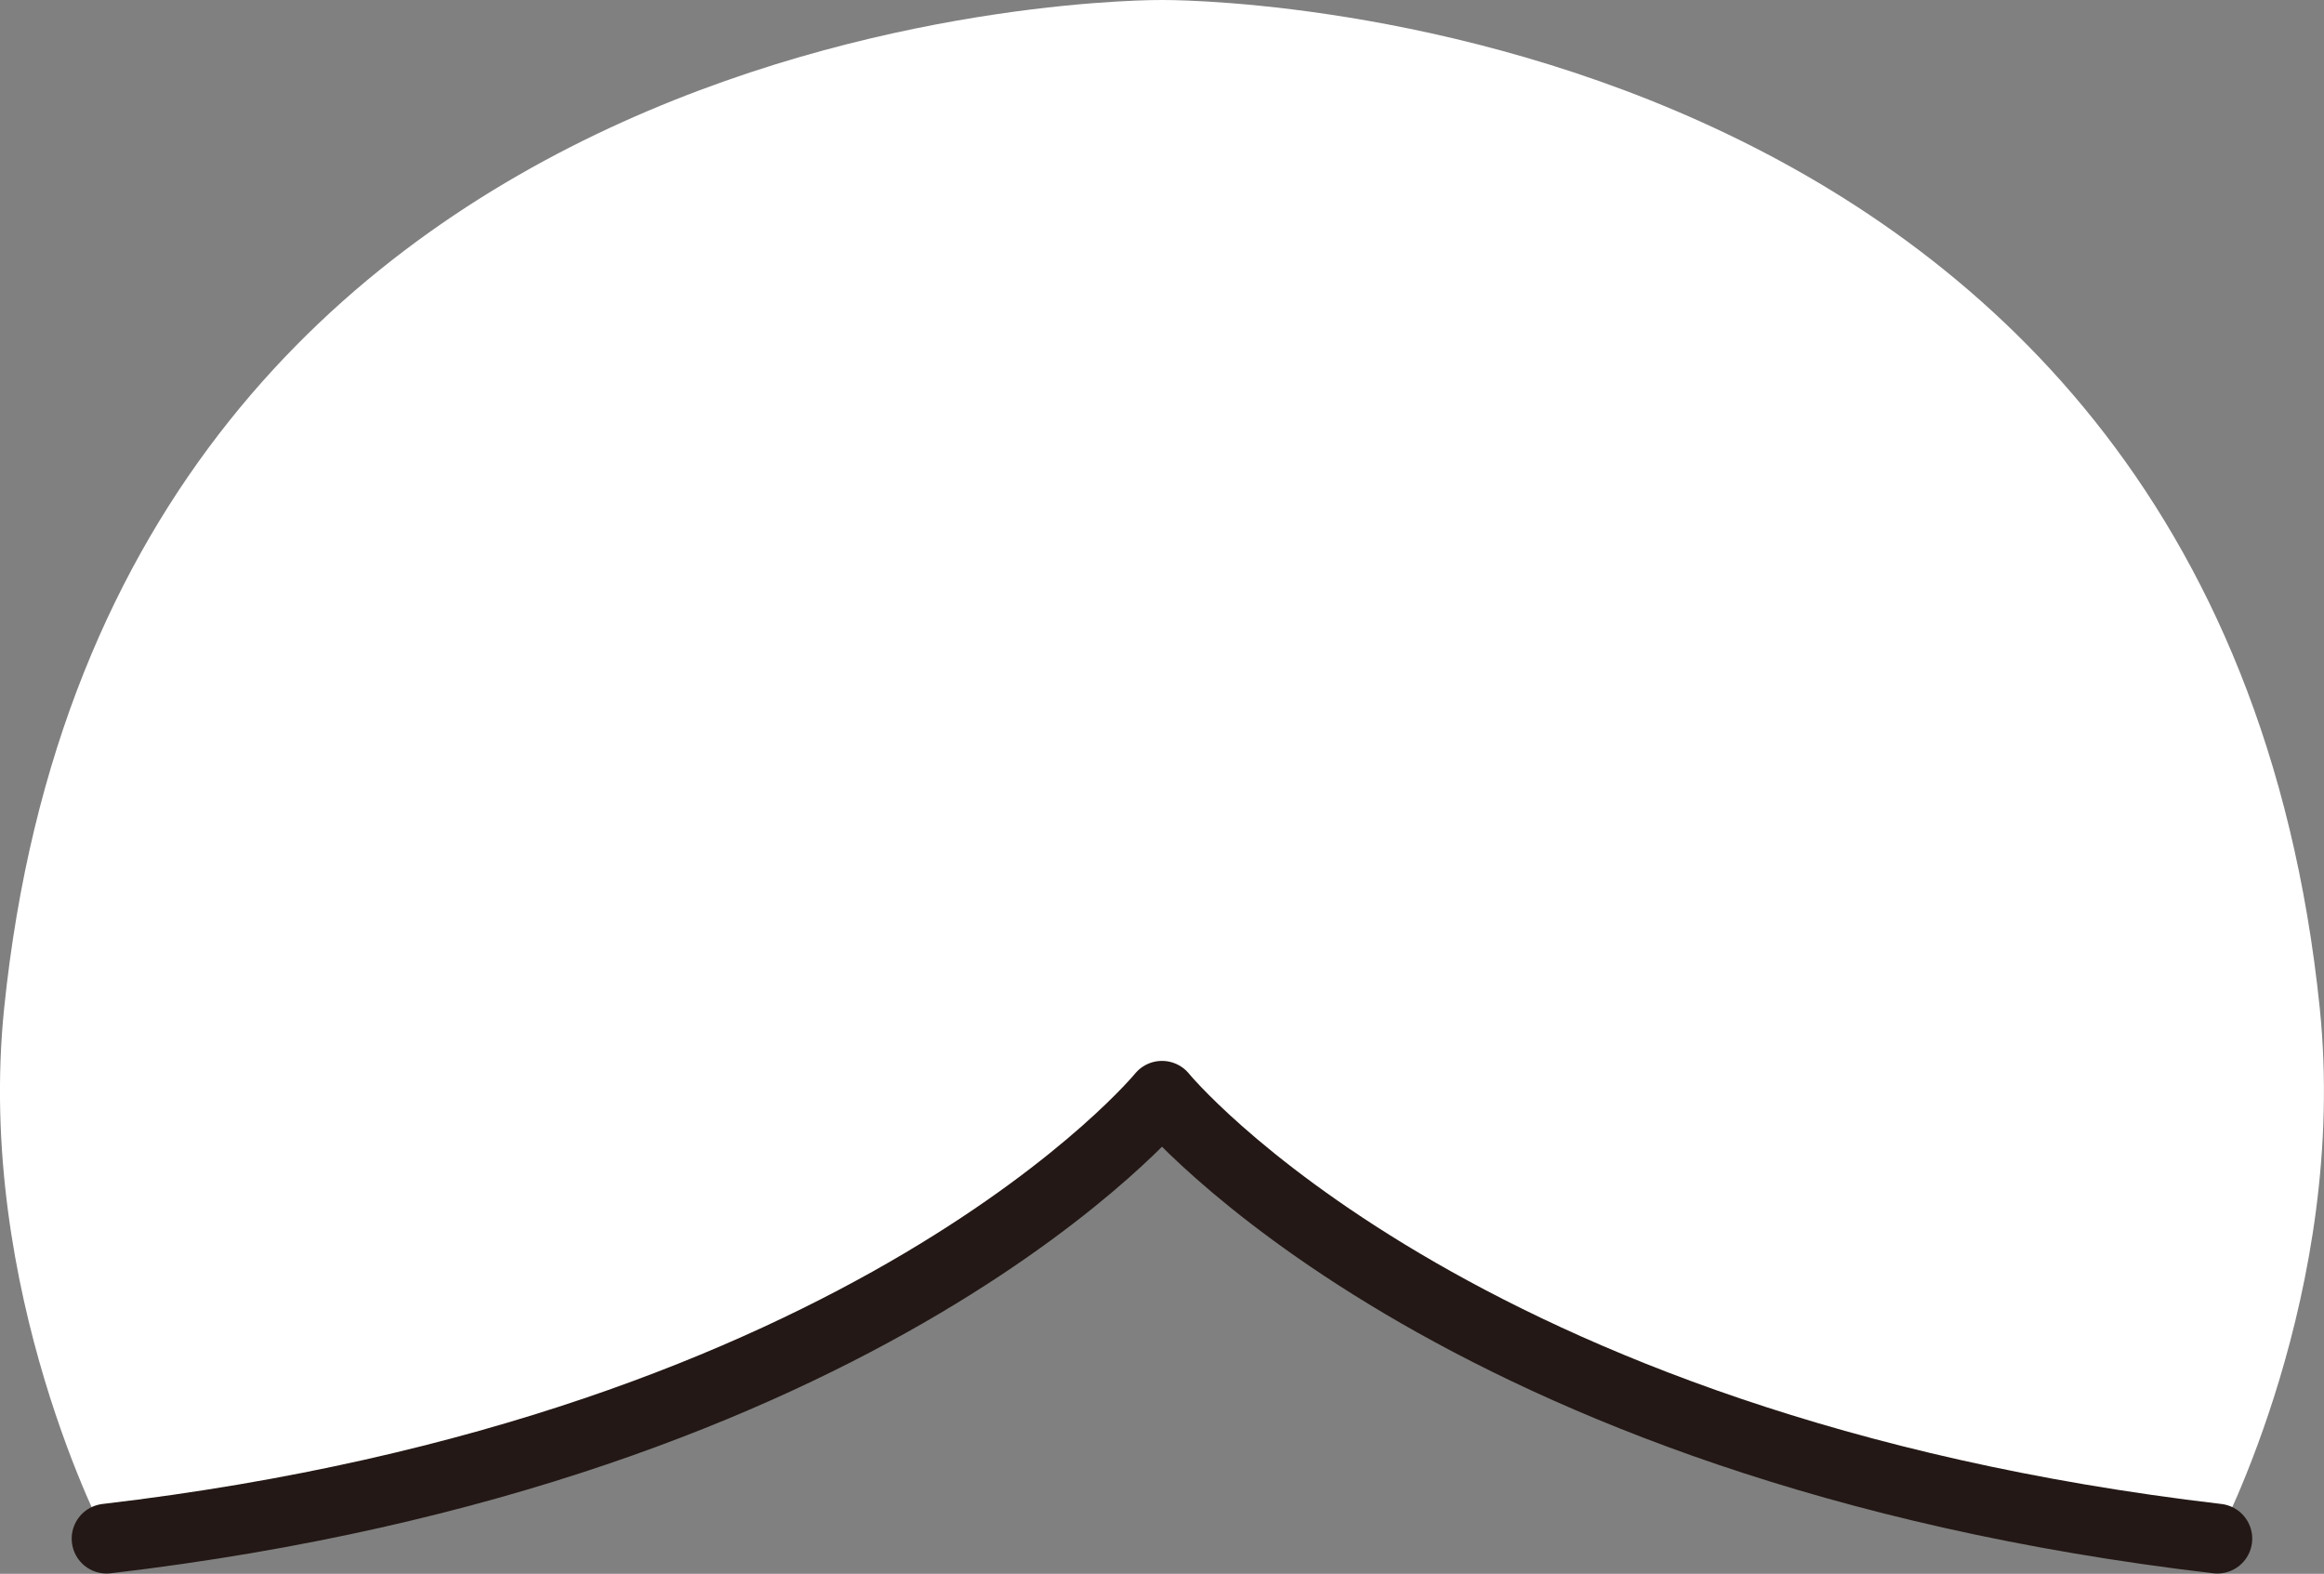 <svg id="hair_0029" xmlns="http://www.w3.org/2000/svg" viewBox="0 0 284.78 192.83">
  <rect x="0" y="0" width="284.78" height="192.83" fill="#808080" stroke="none"/>
  <title>hair_0029_front</title>
  <g id="hair_0029_front">
    <path id="c" d="M357.75,150C344.93,25.21,215.88,26.48,215.88,26.48S86.82,25.21,74,150C70.44,184.65,86.55,215,86.55,215c93.93-11,129.33-54.26,129.33-54.26S251.27,204,345.2,215C345.2,215,361.31,184.65,357.75,150Z" transform="translate(-73.49 -26.48)" fill="#fff"/>
    <path id="_" data-name="^" d="M345.2,215c-93.93-11-129.32-54.26-129.32-54.26S180.48,204,86.55,215" transform="translate(-73.49 -26.48)" fill="none" stroke="#231815" stroke-linecap="round" stroke-linejoin="round" stroke-width="8.55"/>
  </g>
</svg>
